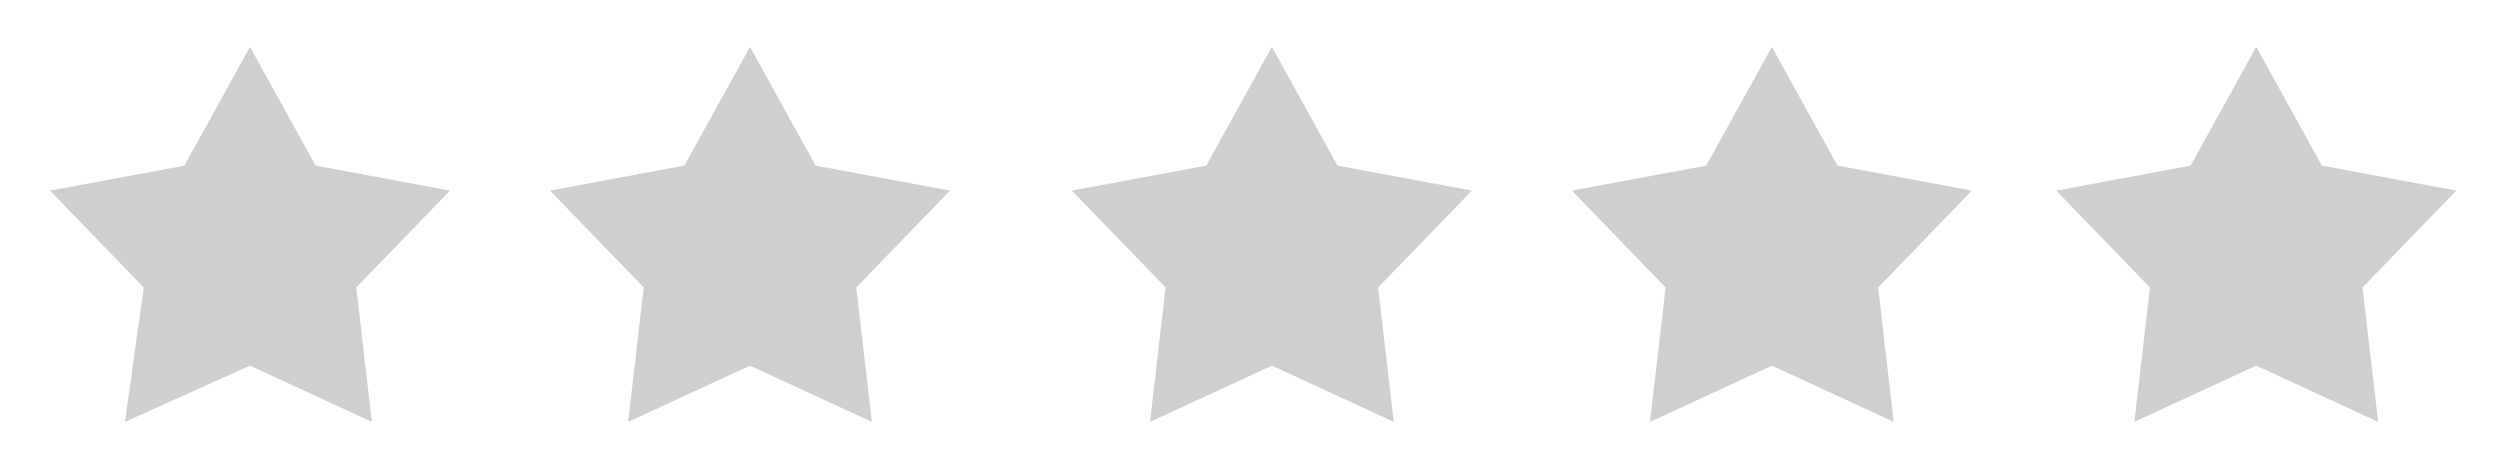 <?xml version="1.0" encoding="utf-8"?>
<!-- Generator: Adobe Illustrator 18.0.0, SVG Export Plug-In . SVG Version: 6.00 Build 0)  -->
<!DOCTYPE svg PUBLIC "-//W3C//DTD SVG 1.1//EN" "http://www.w3.org/Graphics/SVG/1.1/DTD/svg11.dtd">
<svg version="1.1" id="Layer_1" xmlns="http://www.w3.org/2000/svg" xmlns:xlink="http://www.w3.org/1999/xlink" x="0px" y="0px"
	 viewBox="0 0 80 15" enable-background="new 0 0 80 15" xml:space="preserve">
<g>
	<g>
		<path fill-rule="evenodd" clip-rule="evenodd" fill="#CFCFCF" d="M10.1,5.3L8,1.5L5.9,5.3L1.6,6.1l3,3.1L4,13.5L8,11.7l3.9,1.8
			l-0.5-4.3l3-3.1L10.1,5.3z M26.1,5.3L24,1.5l-2.1,3.8l-4.3,0.8l3,3.1l-0.5,4.3l3.9-1.8l3.9,1.8l-0.5-4.3l3-3.1L26.1,5.3z
			 M42.8,5.3l-2.1-3.8l-2.1,3.8l-4.3,0.8l3,3.1l-0.5,4.3l3.9-1.8l3.9,1.8l-0.5-4.3l3-3.1L42.8,5.3z M58.8,5.3l-2.1-3.8l-2.1,3.8
			l-4.3,0.8l3,3.1l-0.5,4.3l3.9-1.8l3.9,1.8l-0.5-4.3l3-3.1L58.8,5.3z M78.6,6.1l-4.3-0.8l-2.1-3.8l-2.1,3.8l-4.3,0.8l3,3.1
			l-0.5,4.3l3.9-1.8l3.9,1.8l-0.5-4.3L78.6,6.1z"/>
	</g>
</g>
</svg>
